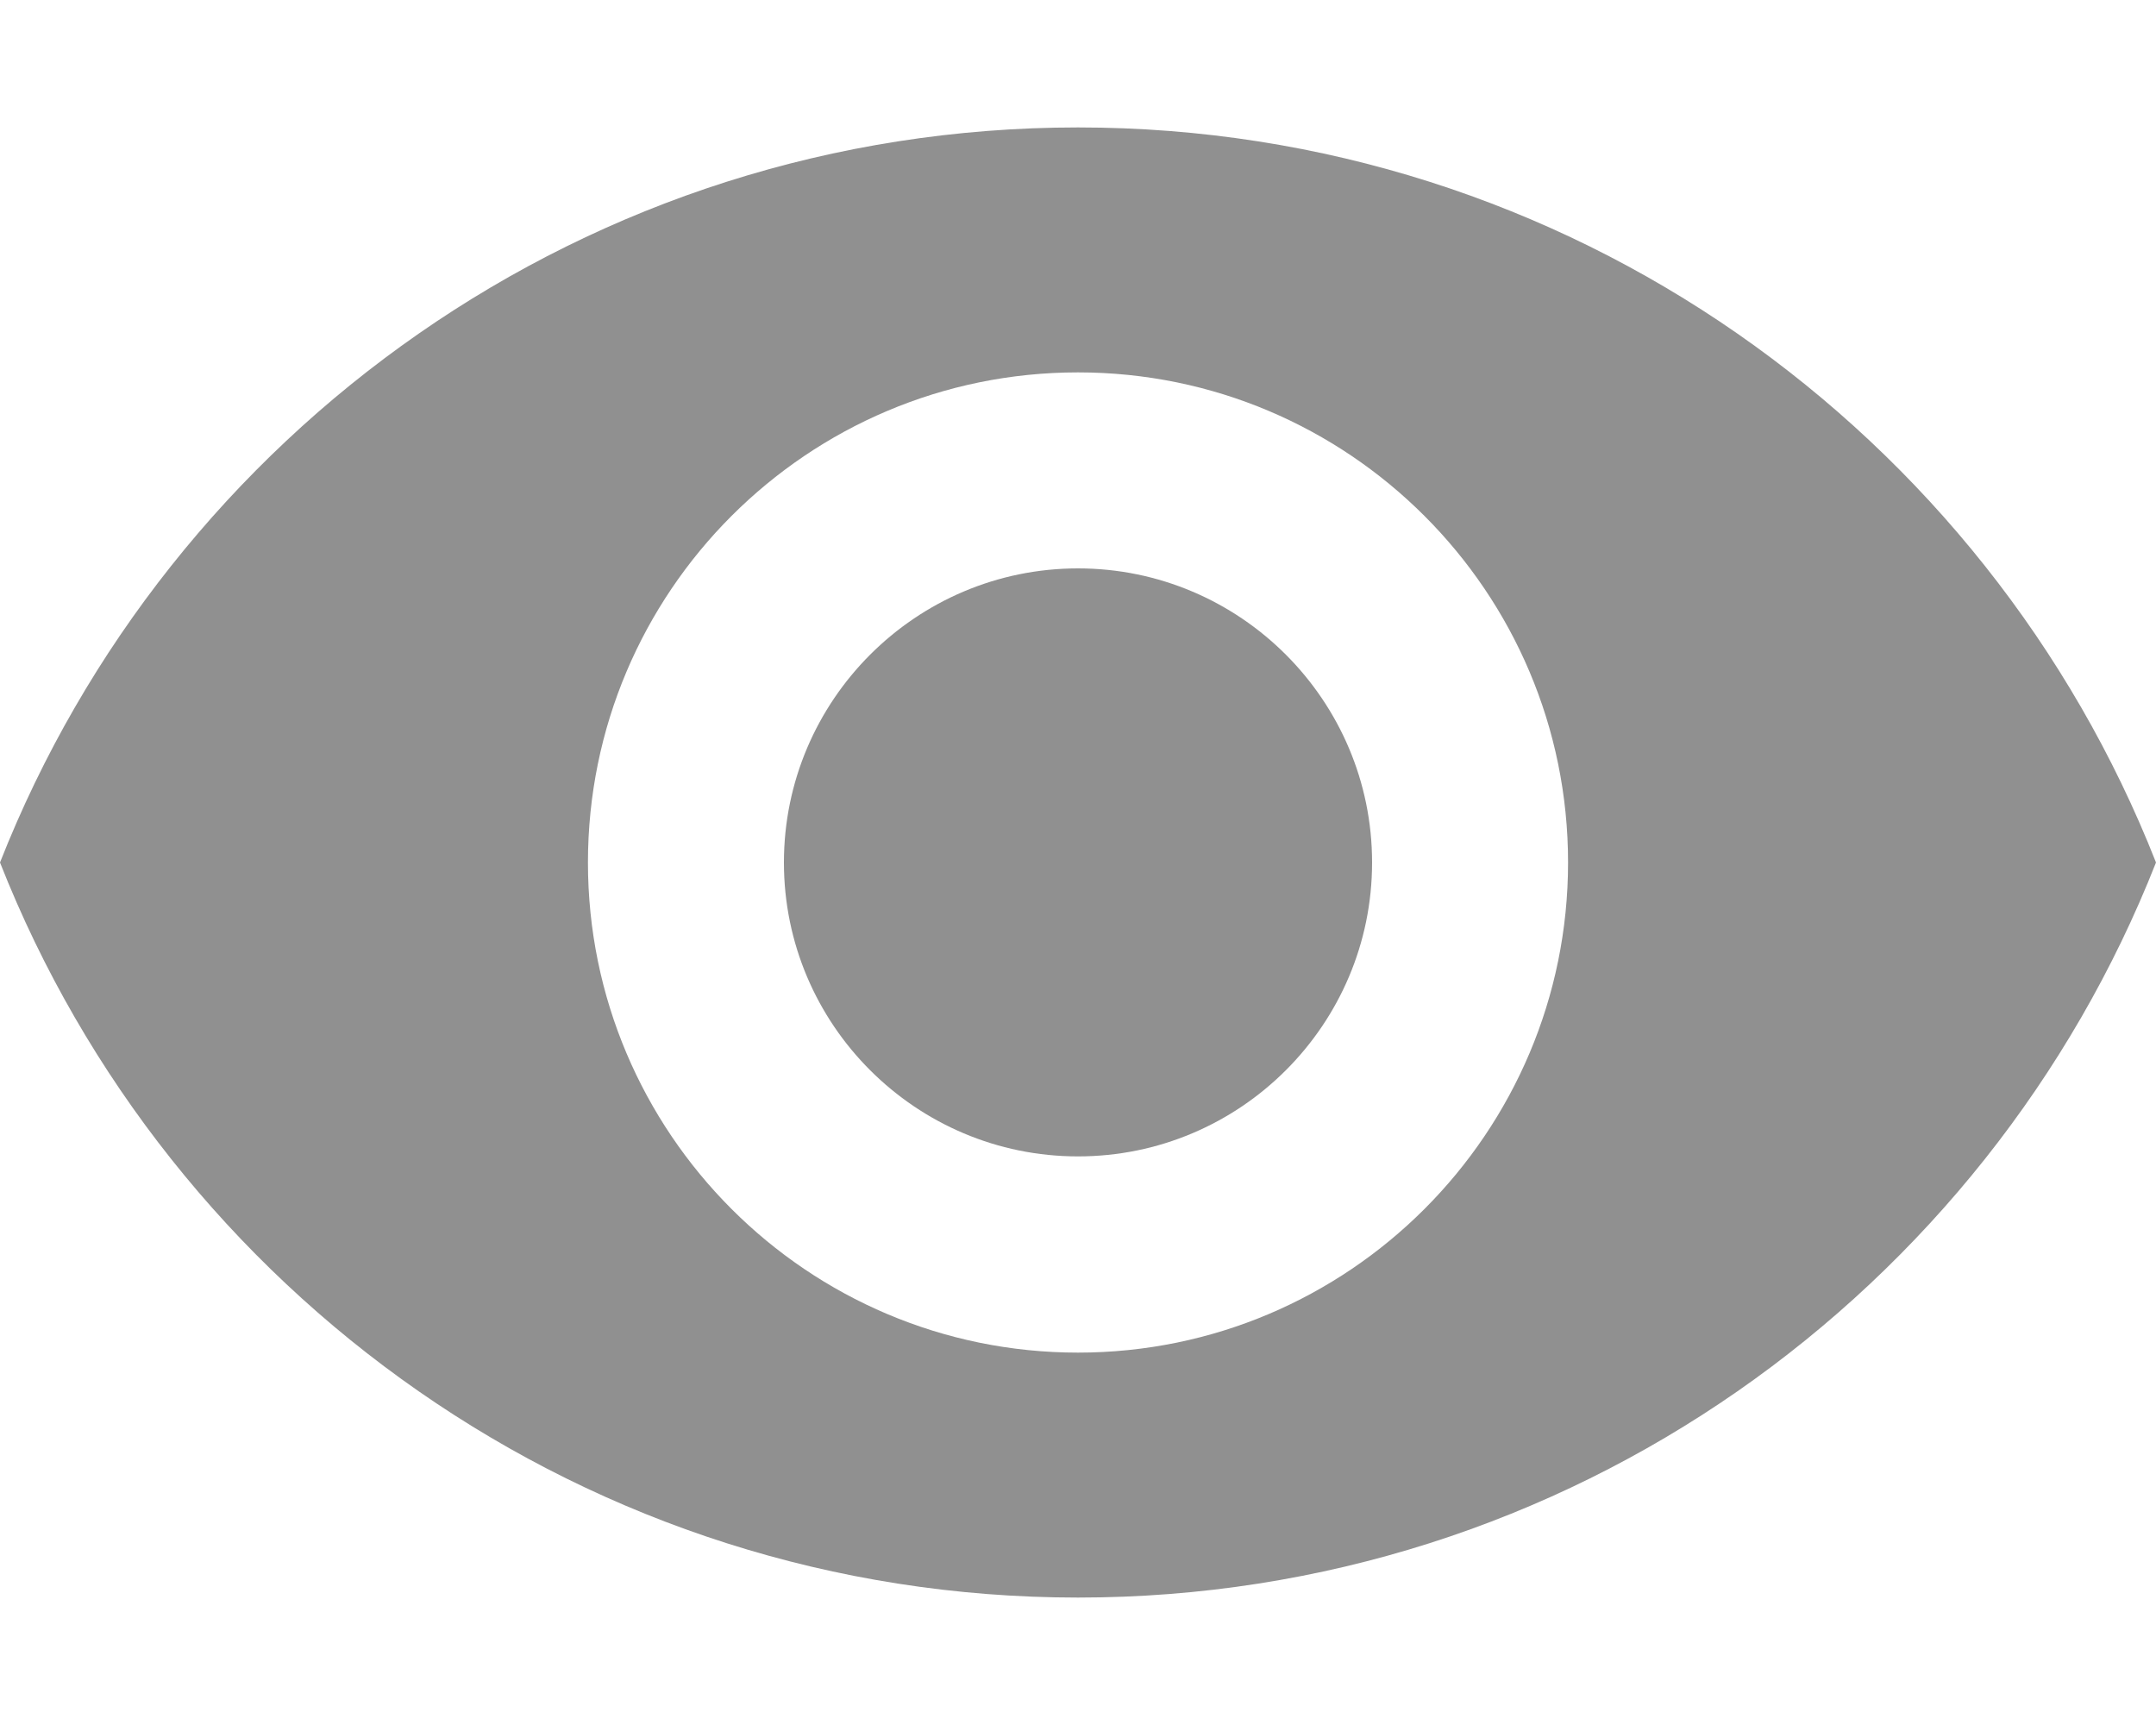 <svg width="10" height="8" viewBox="0 0 10 8" fill="none" xmlns="http://www.w3.org/2000/svg">
<path d="M5 2.636C4.248 2.636 3.636 3.248 3.636 4C3.636 4.752 4.248 5.363 5 5.363C5.752 5.363 6.364 4.752 6.364 4C6.364 3.248 5.752 2.636 5 2.636Z" fill="#909090"/>
<path d="M5 0.591C2.727 0.591 0.786 2.004 0 4C0.786 5.995 2.727 7.409 5 7.409C7.275 7.409 9.214 5.995 10 4C9.214 2.004 7.275 0.591 5 0.591ZM5 6.273C3.745 6.273 2.727 5.254 2.727 4C2.727 2.745 3.745 1.727 5 1.727C6.255 1.727 7.273 2.745 7.273 4C7.273 5.254 6.255 6.273 5 6.273Z" fill="#909090"/>
</svg>

